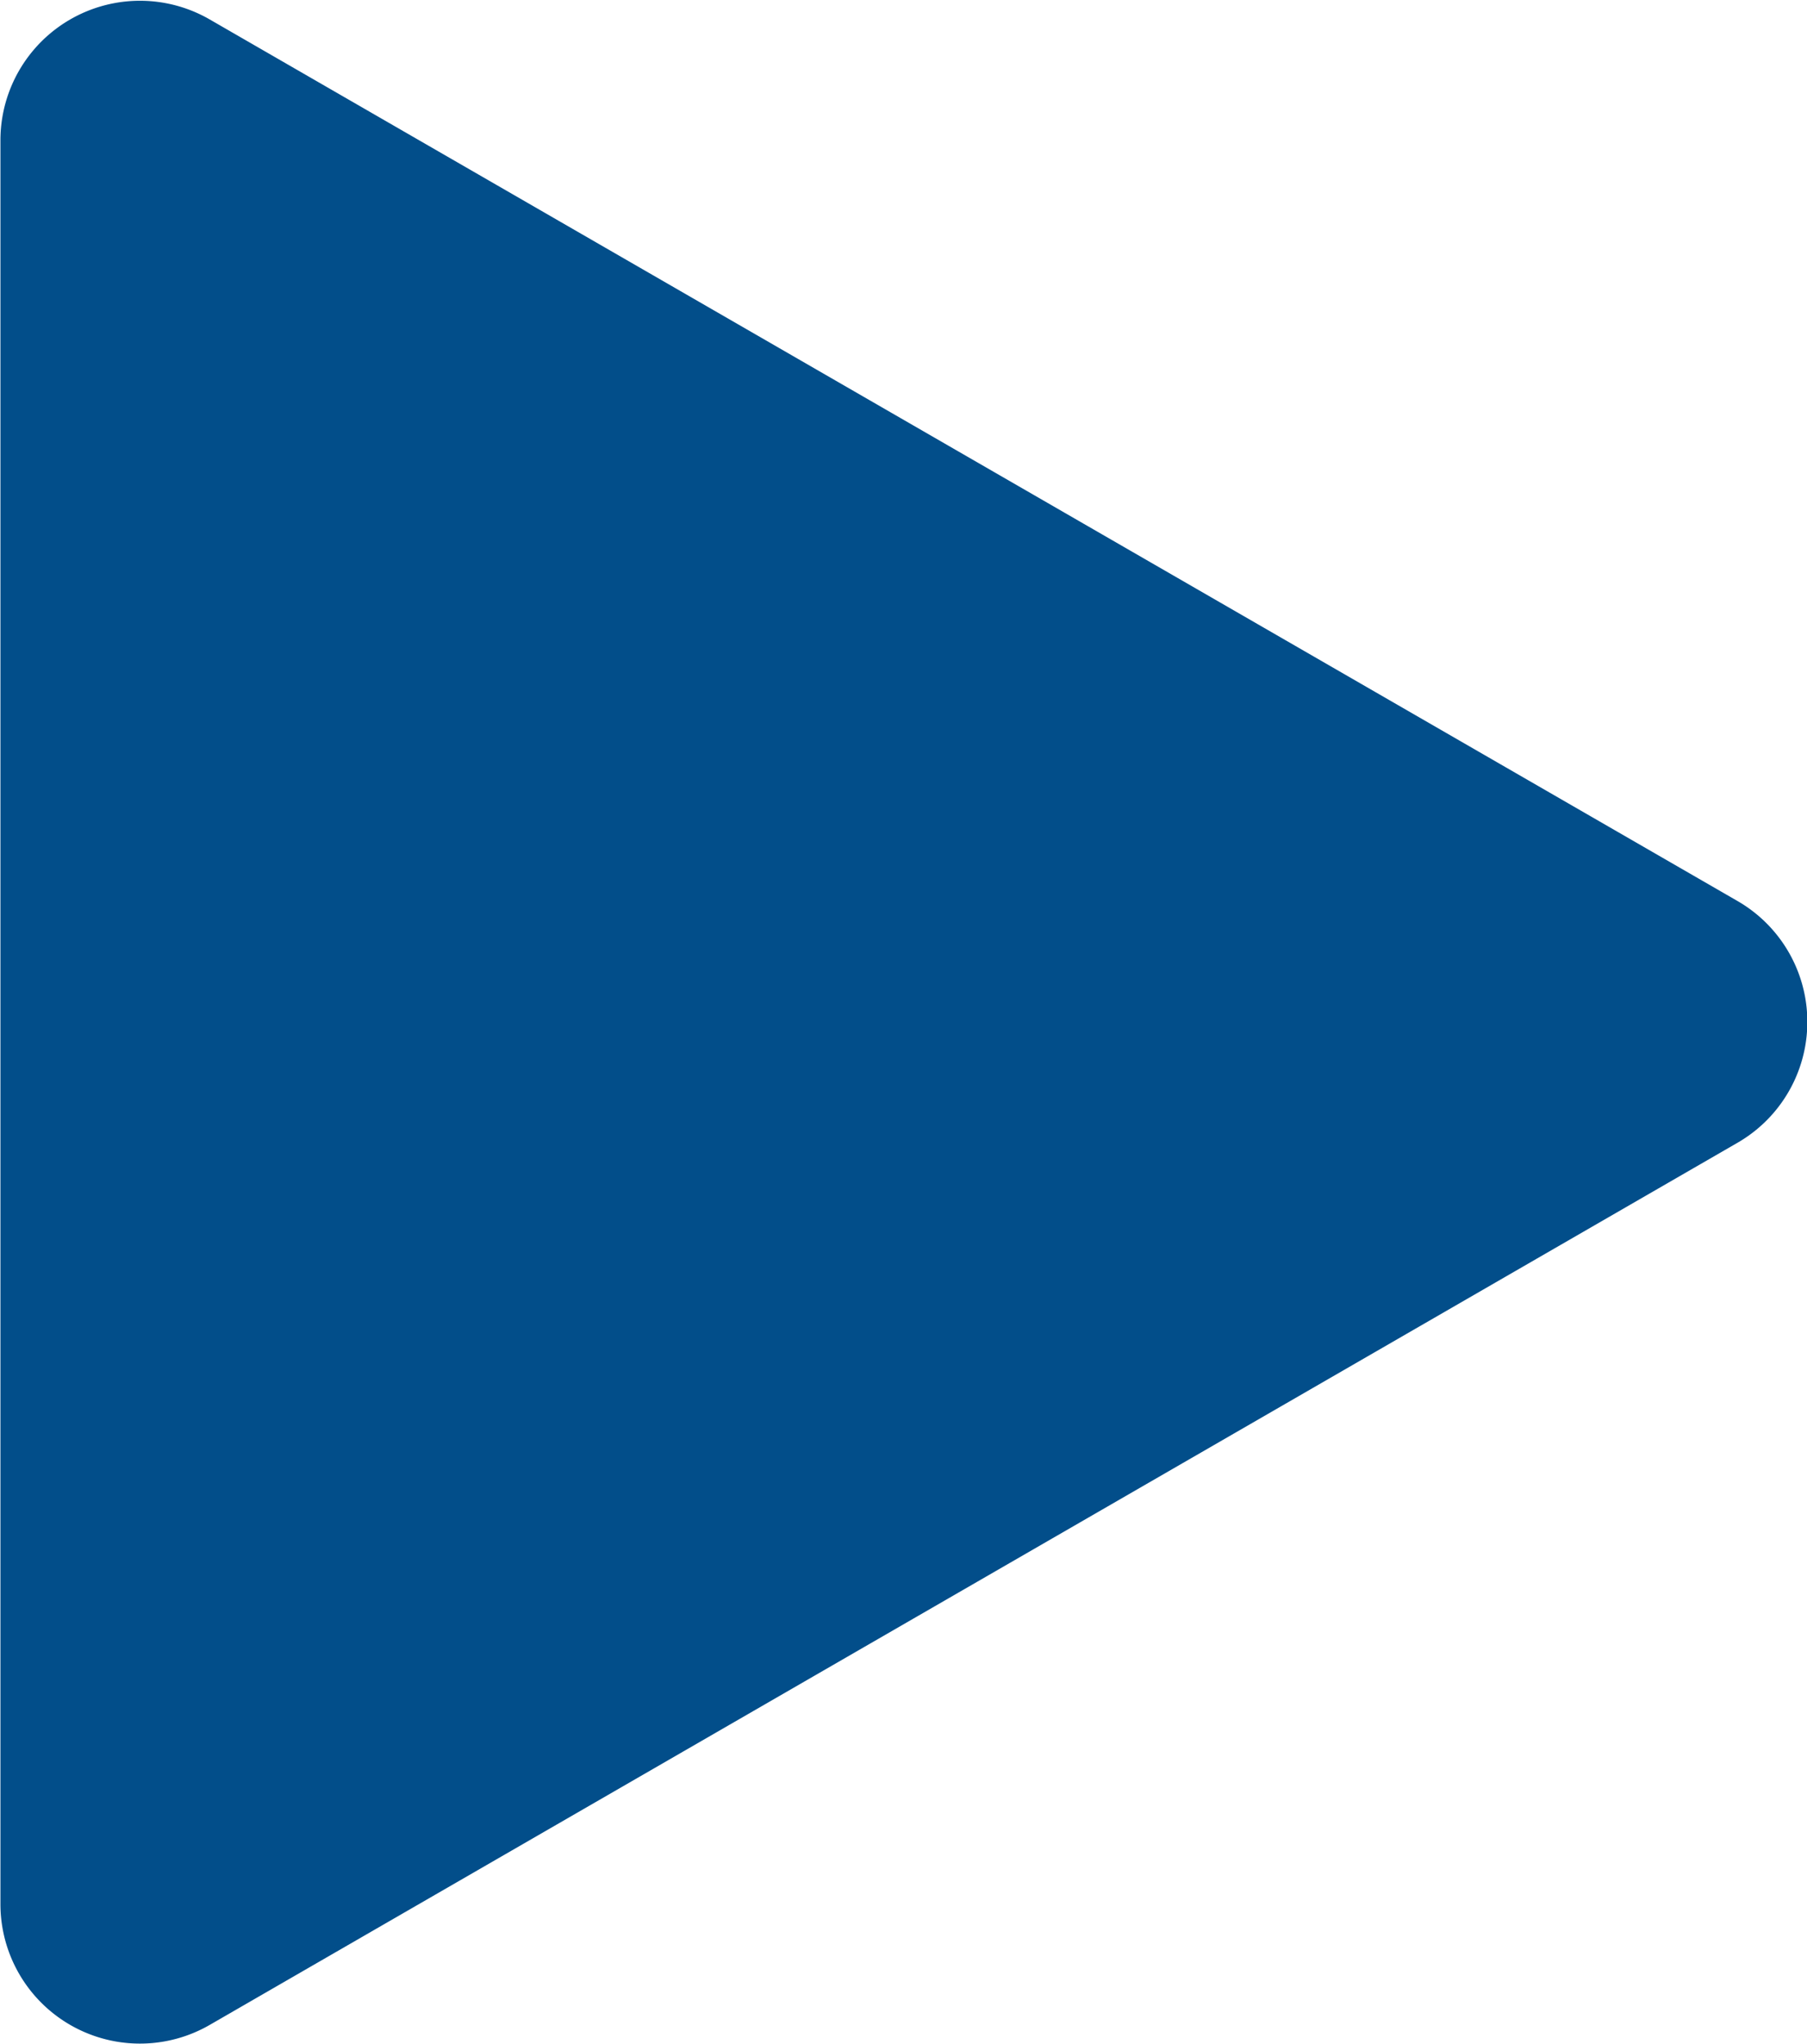 <svg xmlns="http://www.w3.org/2000/svg" width="12.42" height="14.048" viewBox="0 0 12.42 14.048"><defs><style>.a{fill:#024e8a;}</style></defs><path class="a" d="M-1555.8,748.784l10.5-6.063a.959.959,0,0,0,0-1.662L-1555.8,735a.959.959,0,0,0-1.439.831v12.126A.959.959,0,0,0-1555.8,748.784Z" transform="translate(1557.242 -734.866)"/></svg>